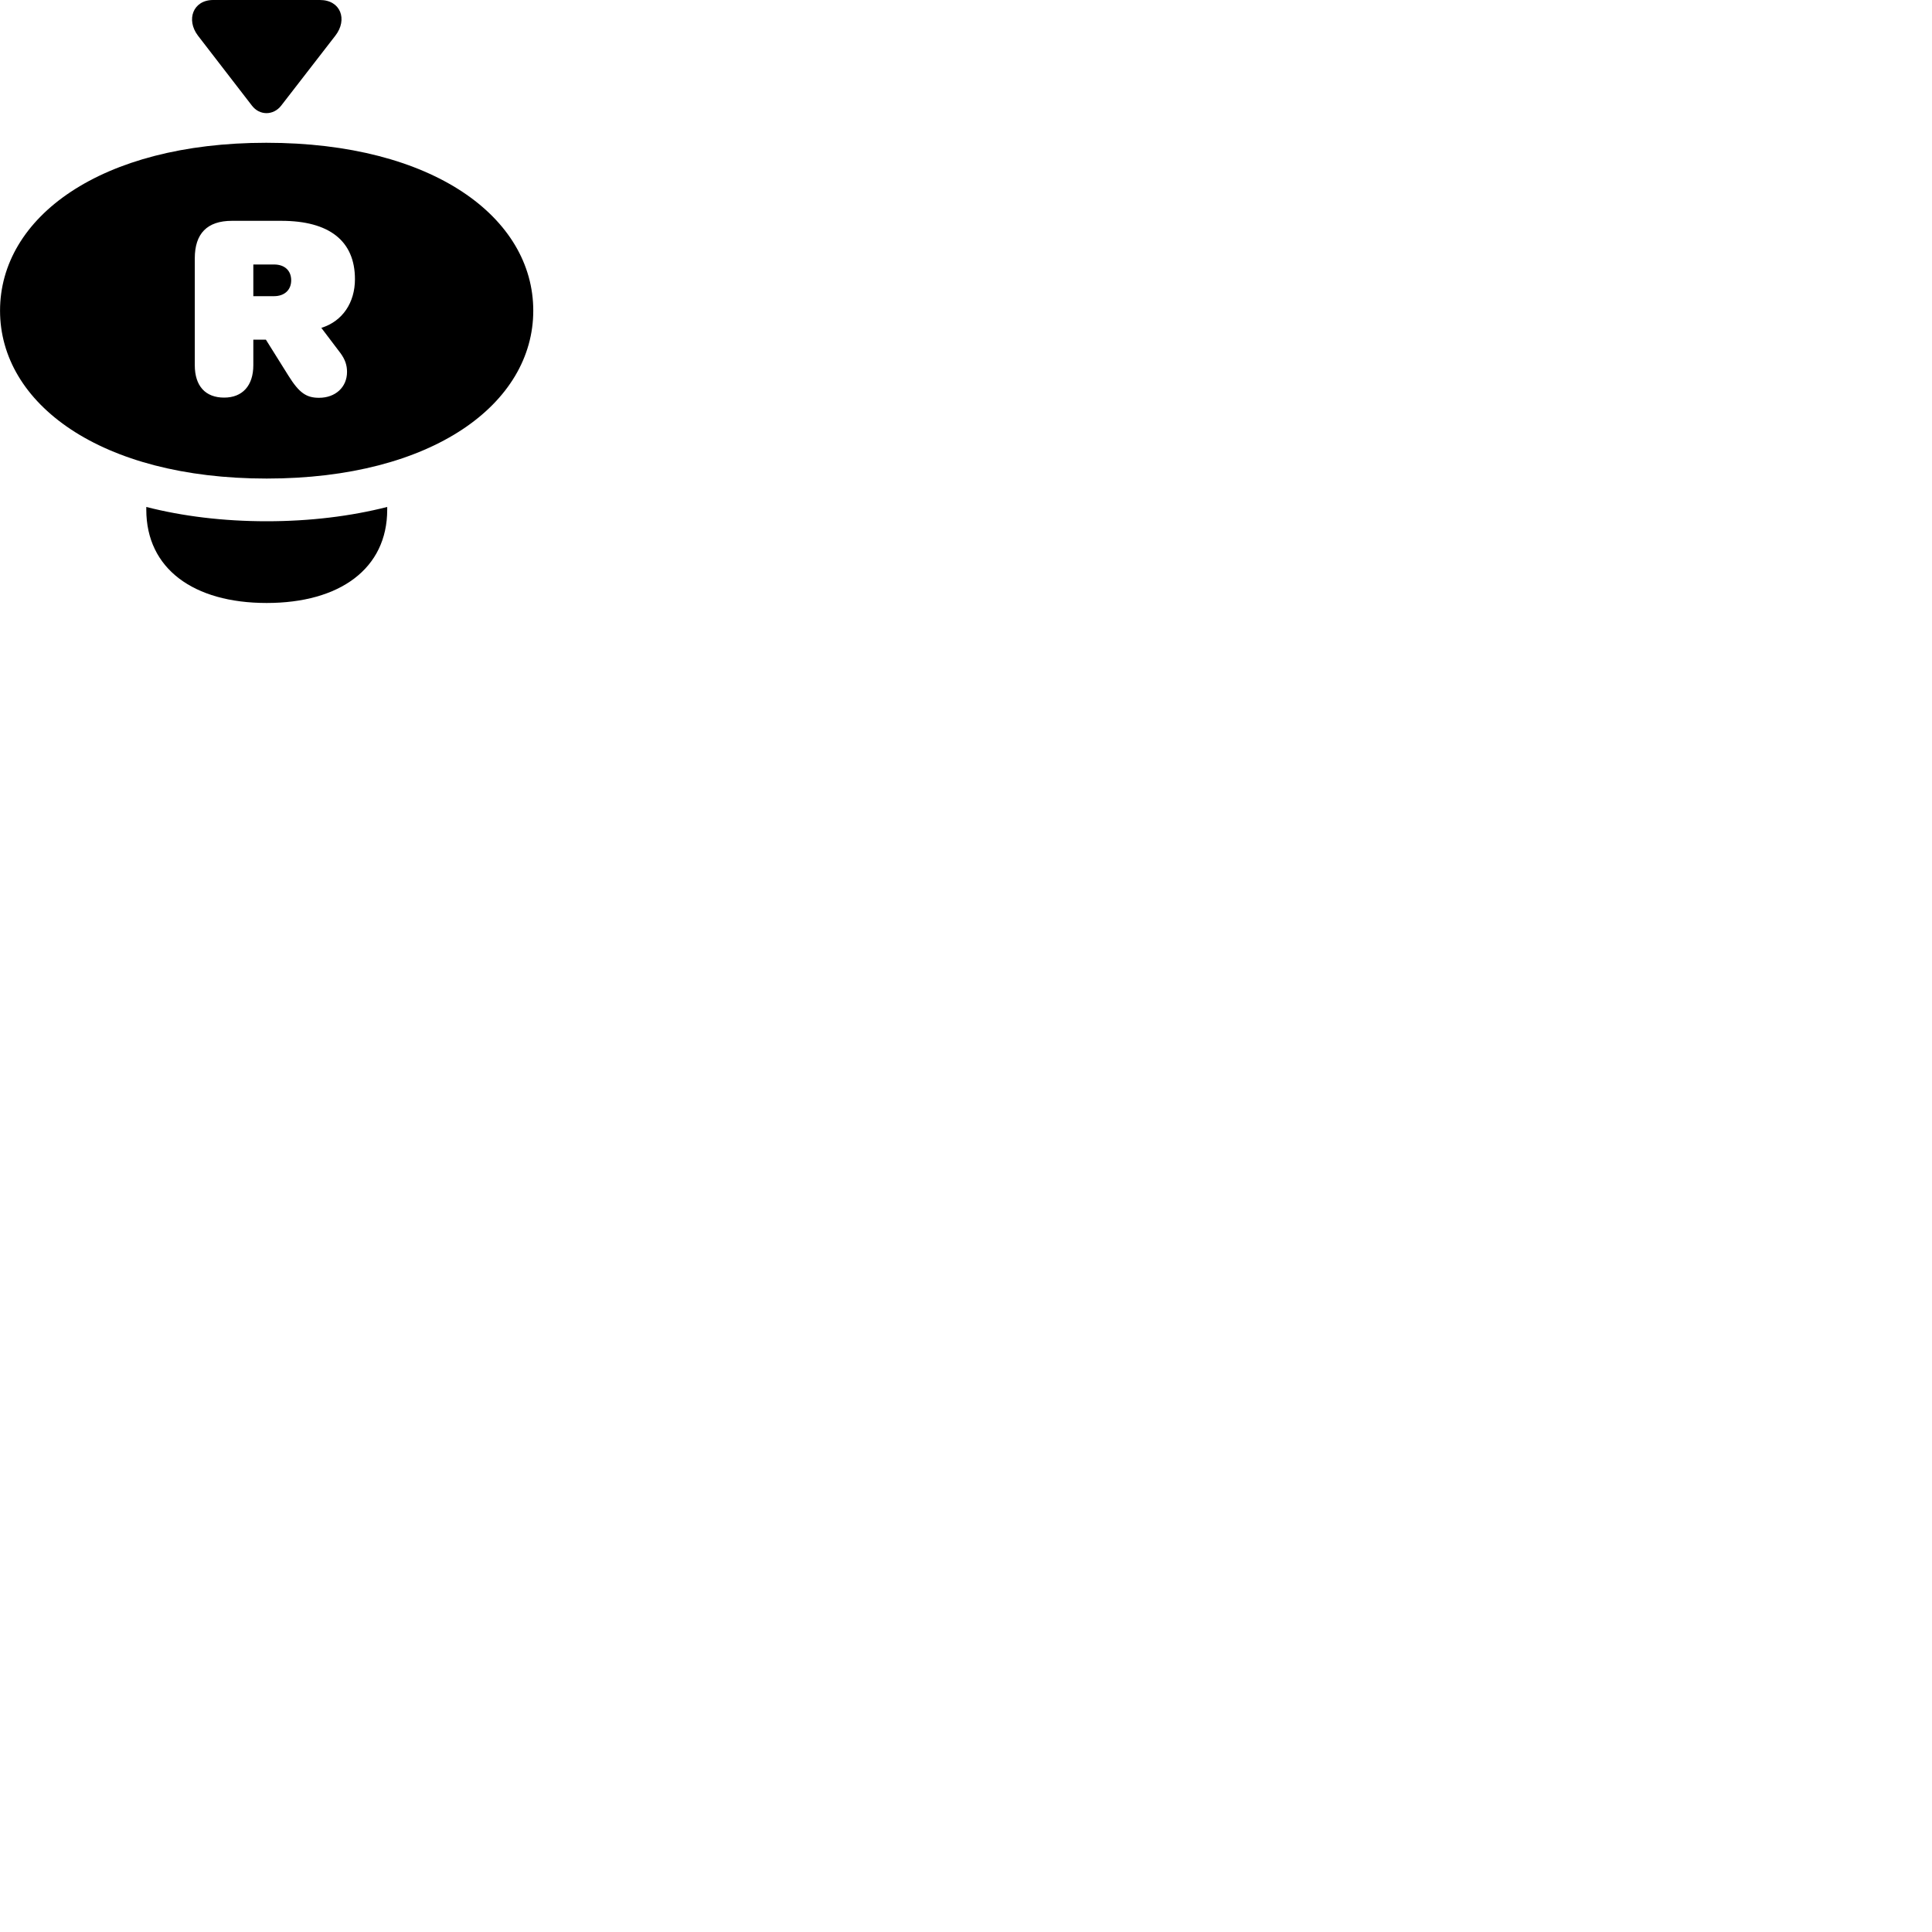 
        <svg xmlns="http://www.w3.org/2000/svg" viewBox="0 0 100 100">
            <path d="M10.242 1.84L13.042 5.47C13.442 5.99 14.152 5.98 14.552 5.47L17.362 1.84C18.002 1.01 17.632 0 16.562 0H11.032C9.992 0 9.622 1.02 10.242 1.84ZM13.802 24.77C22.422 24.77 27.602 20.88 27.602 16.08C27.602 11.26 22.422 7.39 13.782 7.39C5.182 7.39 0.002 11.26 0.002 16.08C0.002 20.88 5.182 24.77 13.802 24.77ZM11.602 20.58C10.632 20.58 10.082 19.98 10.082 18.9V13.37C10.082 12.09 10.722 11.43 12.002 11.43H14.562C17.042 11.43 18.372 12.47 18.372 14.45C18.372 15.66 17.732 16.63 16.632 16.97L17.632 18.29C17.862 18.61 17.962 18.9 17.962 19.25C17.962 20.04 17.362 20.59 16.512 20.59C15.852 20.59 15.482 20.33 14.932 19.45L13.762 17.58H13.112V18.9C13.112 19.97 12.542 20.58 11.602 20.58ZM13.112 15.33H14.182C14.732 15.33 15.072 15 15.072 14.51C15.072 14.02 14.752 13.69 14.182 13.69H13.112ZM13.802 31.21C17.592 31.21 20.042 29.43 20.042 26.38V26.24C18.152 26.72 16.042 26.98 13.802 26.98C11.552 26.98 9.452 26.72 7.572 26.24V26.38C7.572 29.43 10.012 31.21 13.802 31.21Z" />
        </svg>
    